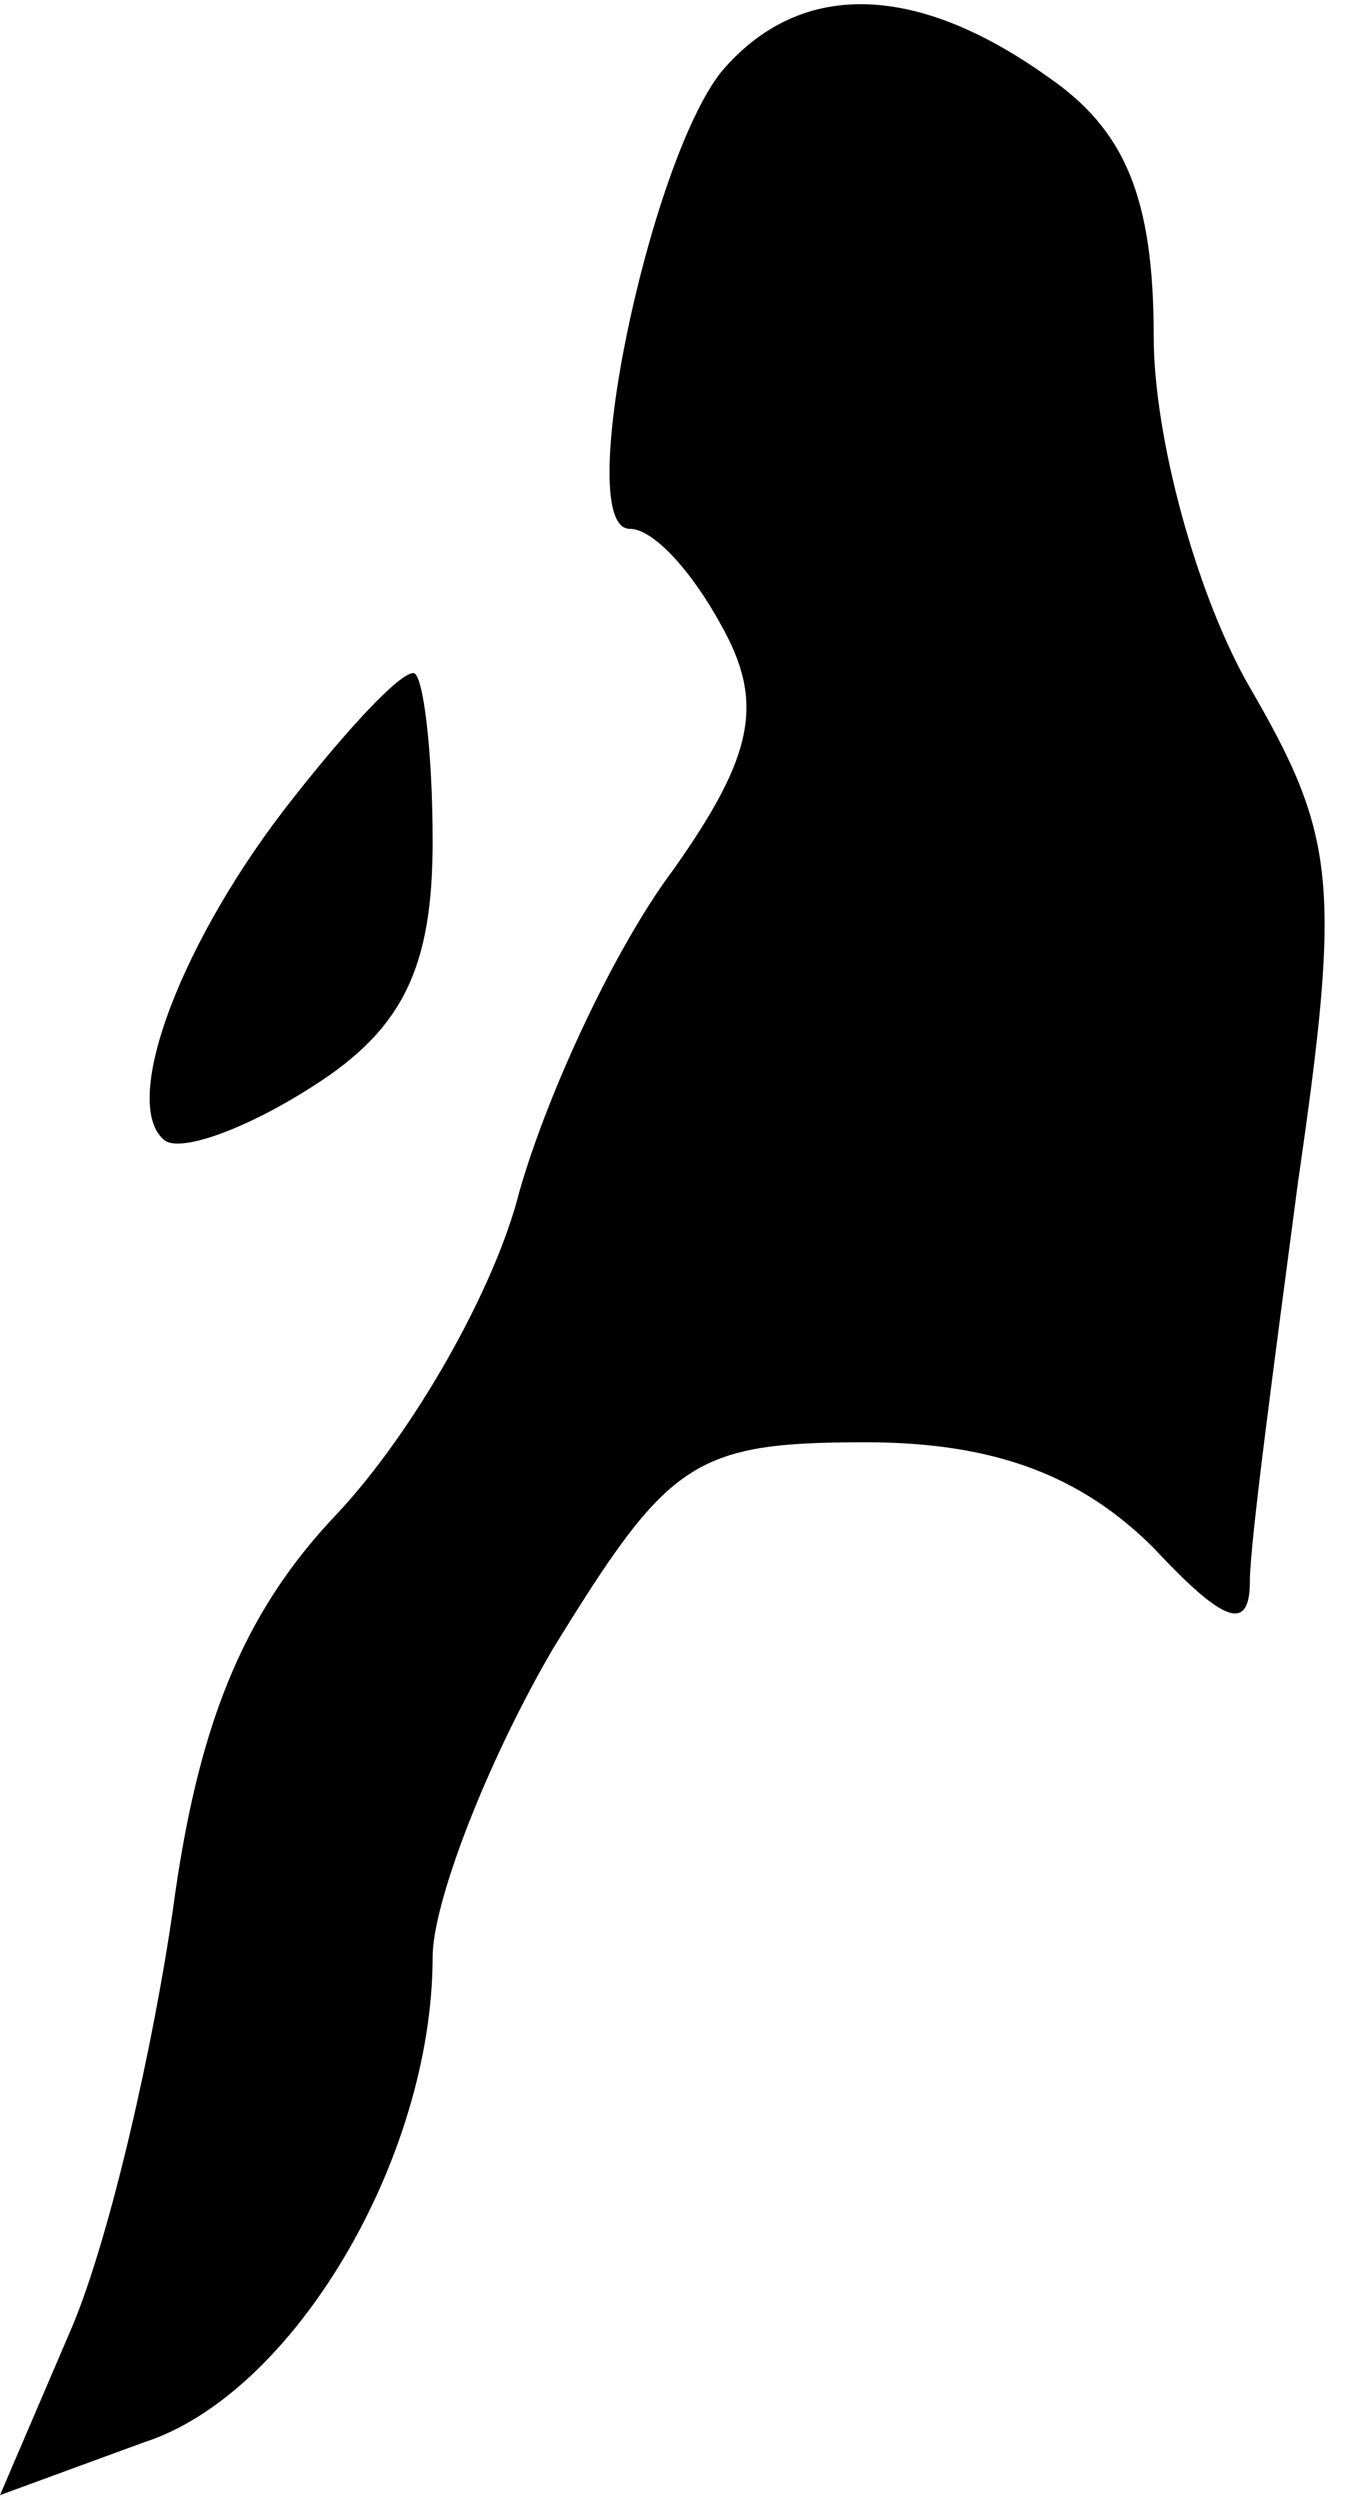 <?xml version="1.0" standalone="no"?>
<!DOCTYPE svg PUBLIC "-//W3C//DTD SVG 20010904//EN"
 "http://www.w3.org/TR/2001/REC-SVG-20010904/DTD/svg10.dtd">
<svg version="1.0" xmlns="http://www.w3.org/2000/svg"
 width="28pt" height="52pt" viewBox="0 0 28 52"
 preserveAspectRatio="xMidYMid meet">
<g transform="translate(0,52) scale(0.1,-0.1)"
fill="#000000" stroke="none">
<path fill="#000000" stroke="none" d="M150 505 c-15 -19 -31 -95 -19 -95 5 0
13 -9 19 -20 9 -16 7 -27 -10 -51 -12 -16 -26 -46 -32 -67 -5 -20 -22 -50 -38
-67 -20 -21 -29 -45 -34 -82 -4 -28 -13 -68 -21 -87 l-15 -35 30 11 c31 10 60
59 60 101 0 11 11 40 25 64 24 39 29 43 65 43 27 0 45 -7 60 -22 14 -15 20
-18 20 -7 0 8 5 45 10 83 9 62 8 72 -10 103 -11 19 -20 52 -20 73 0 29 -6 43
-22 54 -28 20 -52 20 -68 1z"/>
<path fill="#000000" stroke="none" d="M61 354 c-23 -29 -36 -63 -27 -71 3 -3
17 2 31 11 19 12 25 25 25 51 0 19 -2 35 -4 35 -3 0 -14 -12 -25 -26z"/>
</g>
</svg>
